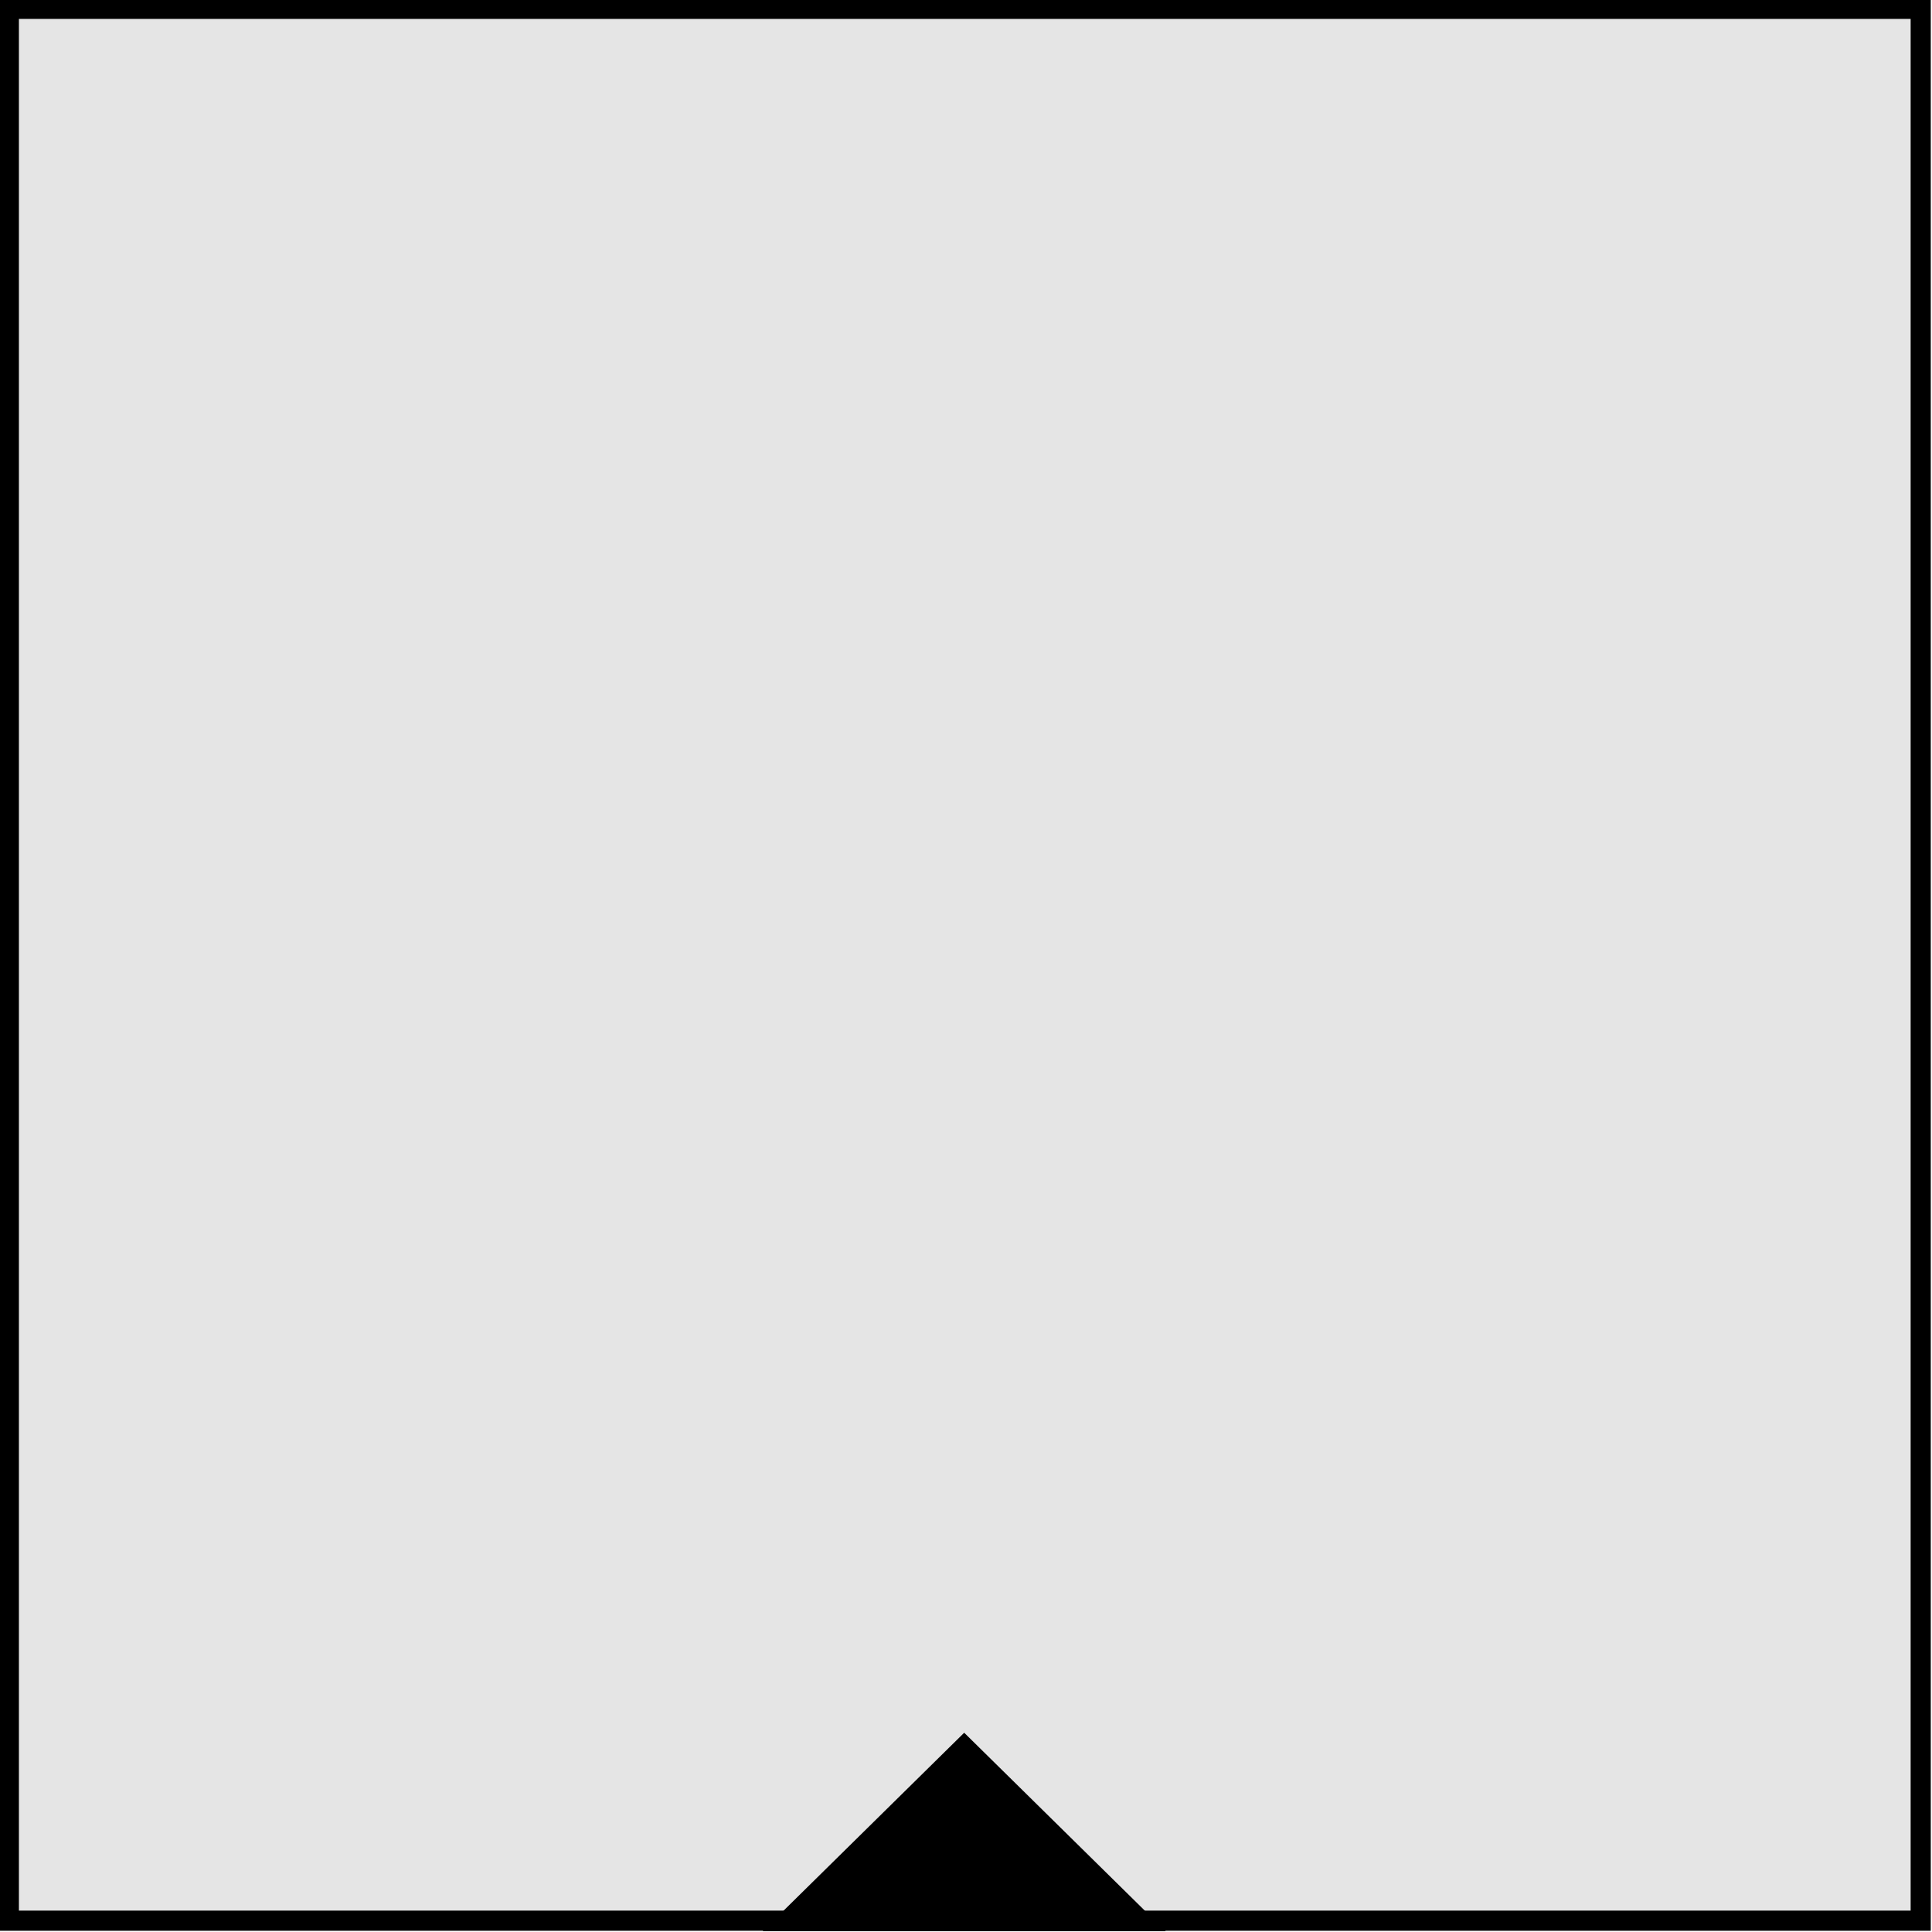 <?xml version="1.0" encoding="UTF-8" standalone="no"?>
<!-- Created with Inkscape (http://www.inkscape.org/) -->

<svg
   xmlns:dc="http://purl.org/dc/elements/1.1/"
   xmlns:cc="http://creativecommons.org/ns#"
   xmlns:rdf="http://www.w3.org/1999/02/22-rdf-syntax-ns#"
   xmlns:svg="http://www.w3.org/2000/svg"
   xmlns="http://www.w3.org/2000/svg"
   xmlns:sodipodi="http://sodipodi.sourceforge.net/DTD/sodipodi-0.dtd"
   xmlns:inkscape="http://www.inkscape.org/namespaces/inkscape"
   width="127mm"
   height="127mm"
   viewBox="0 0 127 127"
   version="1.1"
   id="svg8"
   inkscape:version="0.92.4 (5da689c313, 2019-01-14)"
   sodipodi:docname="tile_activeN.svg"
   inkscape:export-filename="C:\Users\peace\Documents\RIT\400\math321 (game theory)\proj\src\tiles_svg\tile_empty.png"
   inkscape:export-xdpi="96"
   inkscape:export-ydpi="96">
  <defs
     id="defs2" />
  <sodipodi:namedview
     id="base"
     pagecolor="#ffffff"
     bordercolor="#666666"
     borderopacity="1.0"
     inkscape:pageopacity="0.0"
     inkscape:pageshadow="2"
     inkscape:zoom="1.4"
     inkscape:cx="261.63631"
     inkscape:cy="237.92007"
     inkscape:document-units="mm"
     inkscape:current-layer="layer1"
     showgrid="false"
     fit-margin-top="0"
     fit-margin-left="0"
     fit-margin-right="0"
     fit-margin-bottom="0"
     inkscape:window-width="1920"
     inkscape:window-height="1013"
     inkscape:window-x="-9"
     inkscape:window-y="-9"
     inkscape:window-maximized="1" />
  <g
     inkscape:label="Layer 1"
     inkscape:groupmode="layer"
     id="layer1"
     transform="translate(-75.675,-39.14)">
    <g
       id="g822"
       transform="rotate(-90,139.094,102.64)">
      <rect
         y="39.802"
         x="76.337"
         height="125.677"
         width="125.677"
         id="rect3713"
         style="opacity:1;fill:#e5e5e5;fill-opacity:1;stroke:#000000;stroke-width:1.323;stroke-linecap:square;stroke-miterlimit:4;stroke-dasharray:none;stroke-opacity:1" />
      <path
         transform="matrix(0.472,0,0,0.83,40.113,17.411)"
         inkscape:transform-center-y="-2.1220813e-06"
         inkscape:transform-center-x="-1.926918"
         d="m 100.811,102.64 -12.237,7.065 -12.237,7.065 -1e-6,-14.13 1e-6,-14.13 12.237,7.065 z"
         inkscape:randomized="0"
         inkscape:rounded="0"
         inkscape:flatsided="false"
         sodipodi:arg2="1.0471976"
         sodipodi:arg1="0"
         sodipodi:r2="8.1579866"
         sodipodi:r1="16.315971"
         sodipodi:cy="102.64034"
         sodipodi:cx="84.494591"
         sodipodi:sides="3"
         id="path818"
         style="opacity:1;fill:#000000;fill-opacity:1;stroke:#000000;stroke-width:2.112;stroke-linecap:square;stroke-miterlimit:4;stroke-dasharray:none;stroke-opacity:1"
         sodipodi:type="star" />
    </g>
  </g>
</svg>
